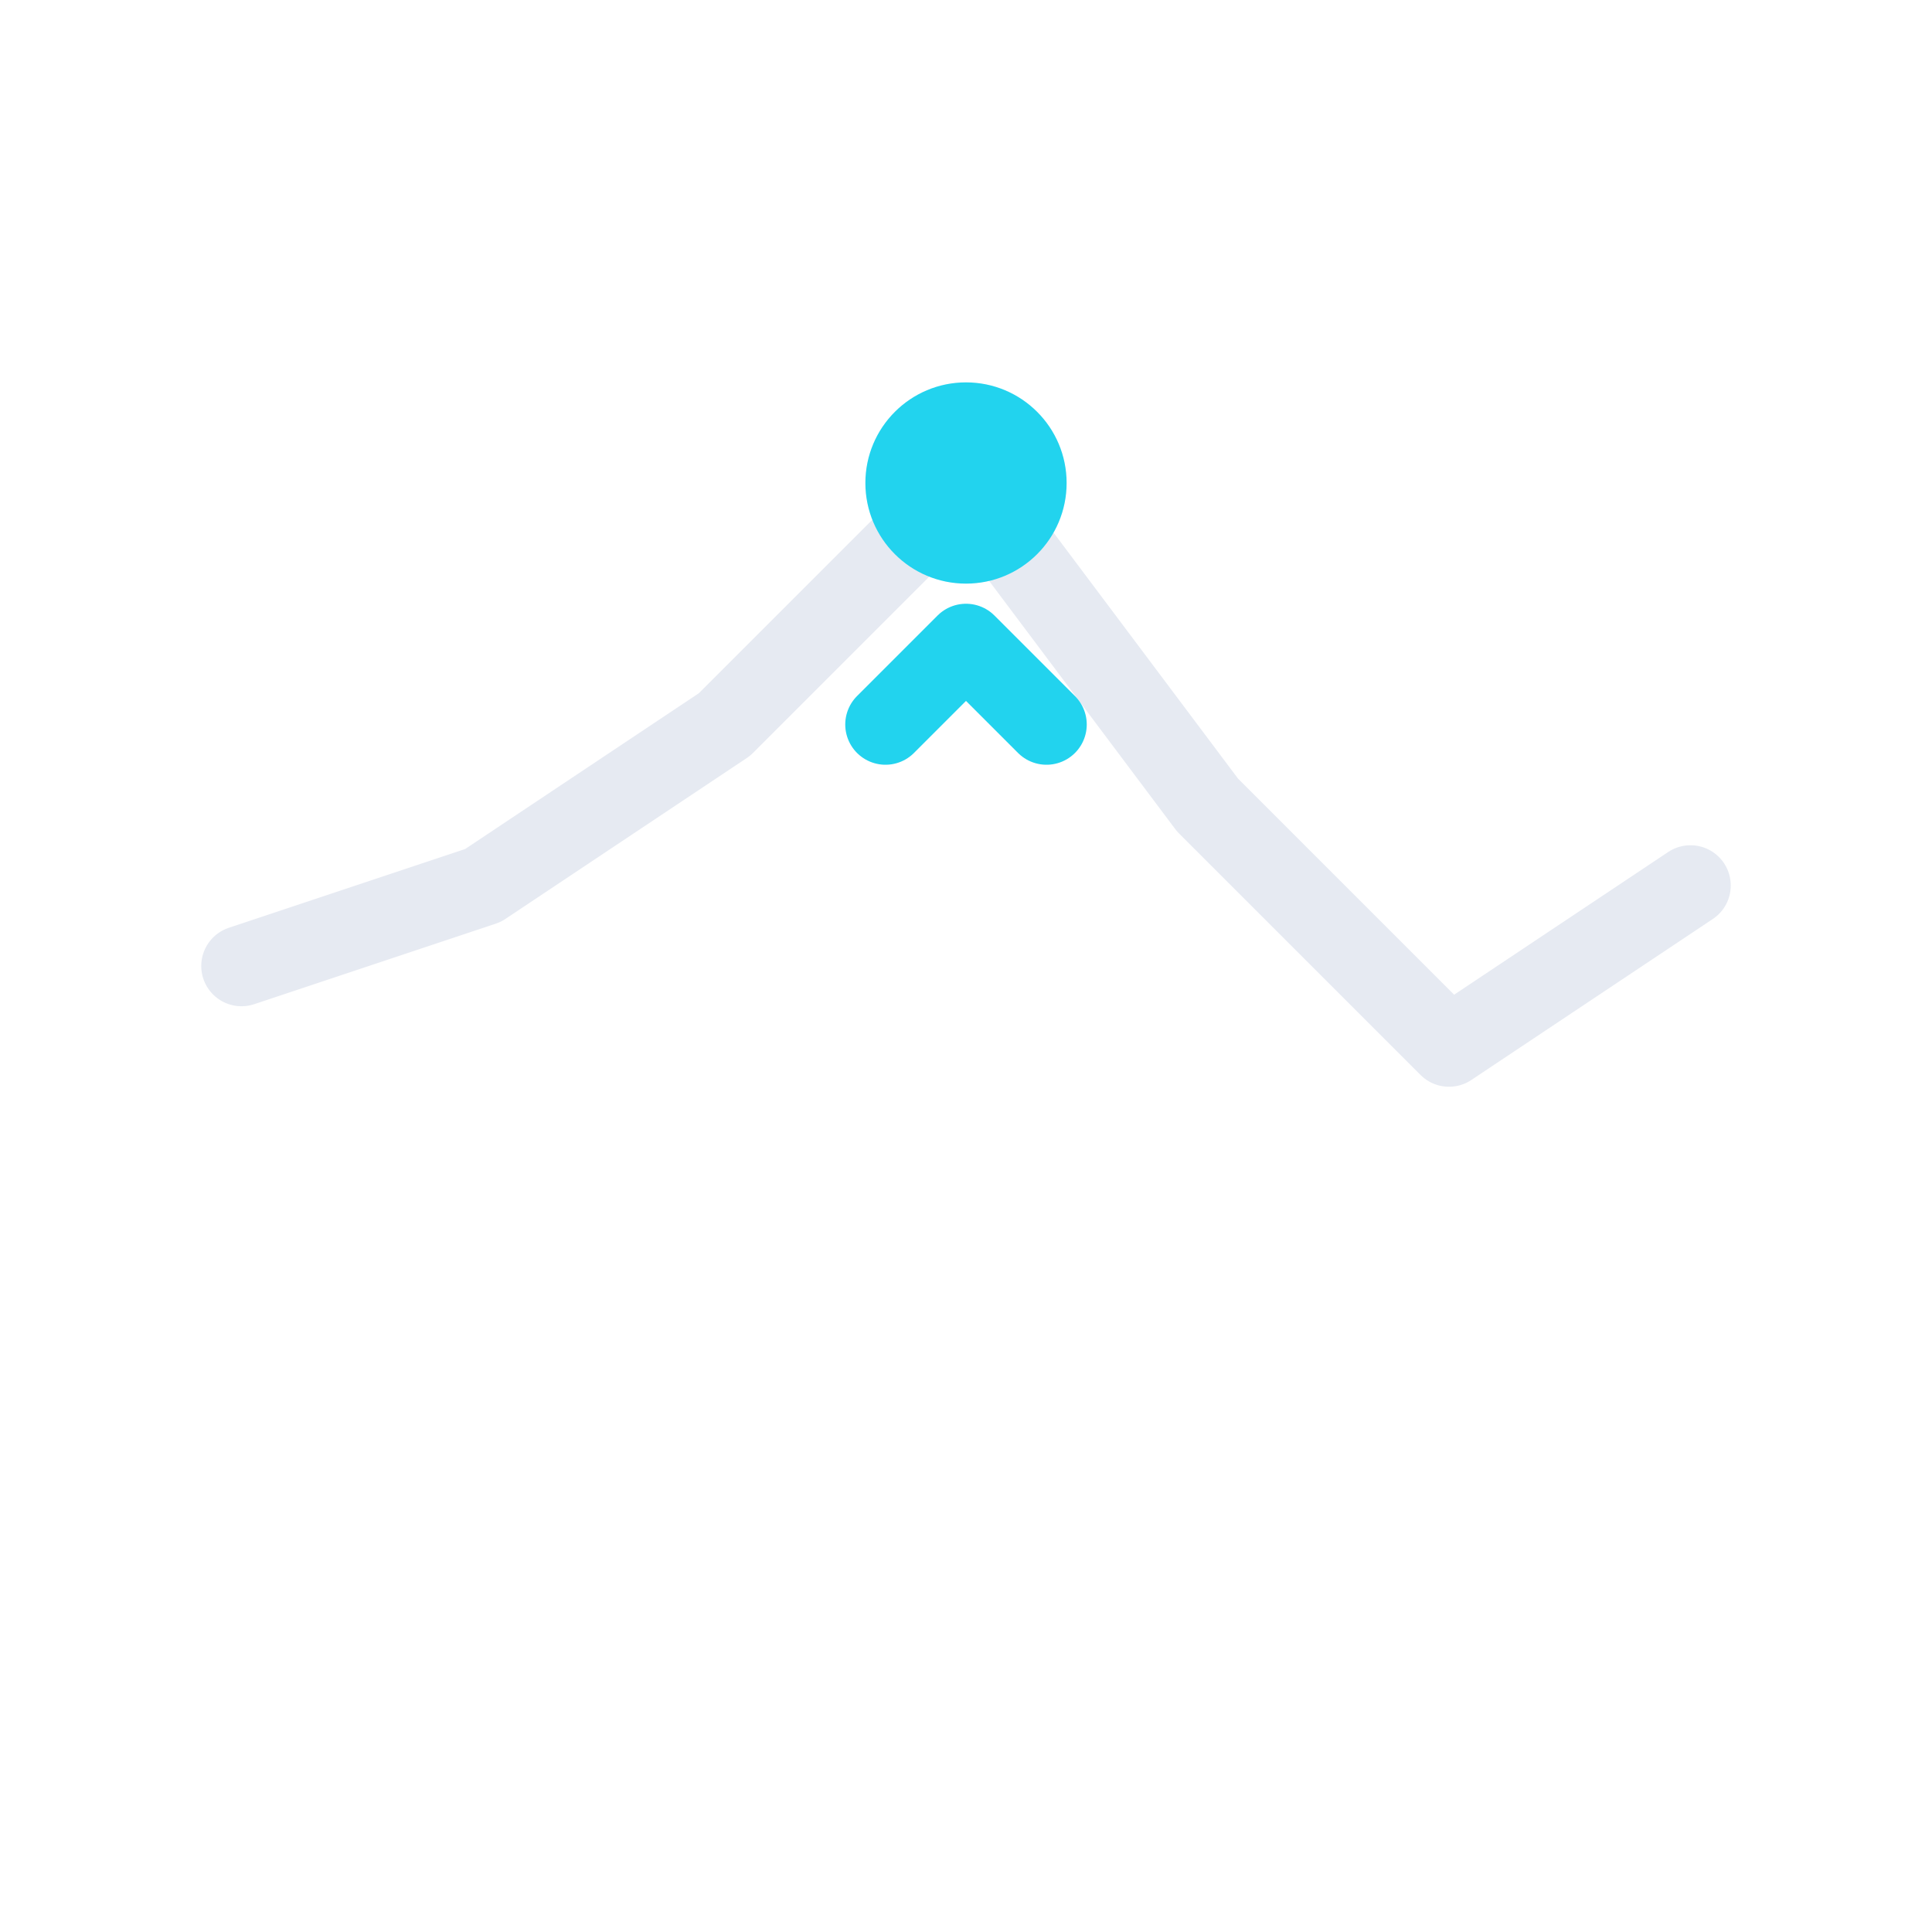 <?xml version="1.0" encoding="UTF-8"?>
<svg width="48" height="48" viewBox="0 0 48 48" fill="none" xmlns="http://www.w3.org/2000/svg" role="img" aria-labelledby="title">
  <title>Max</title>
  <g stroke="#E6EAF2" stroke-width="2" stroke-linecap="round" stroke-linejoin="round">
    <path d="M6 24 L12 22 L18 18 L24 12 L30 20 L36 26 L42 22"/>
  </g>
  <g stroke="#22D3EE" stroke-width="2" stroke-linecap="round" stroke-linejoin="round">
    <path d="M22 18 L24 16 L26 18"/>
  </g>
  <circle cx="24" cy="12" r="2.5" fill="#22D3EE"/>
</svg>